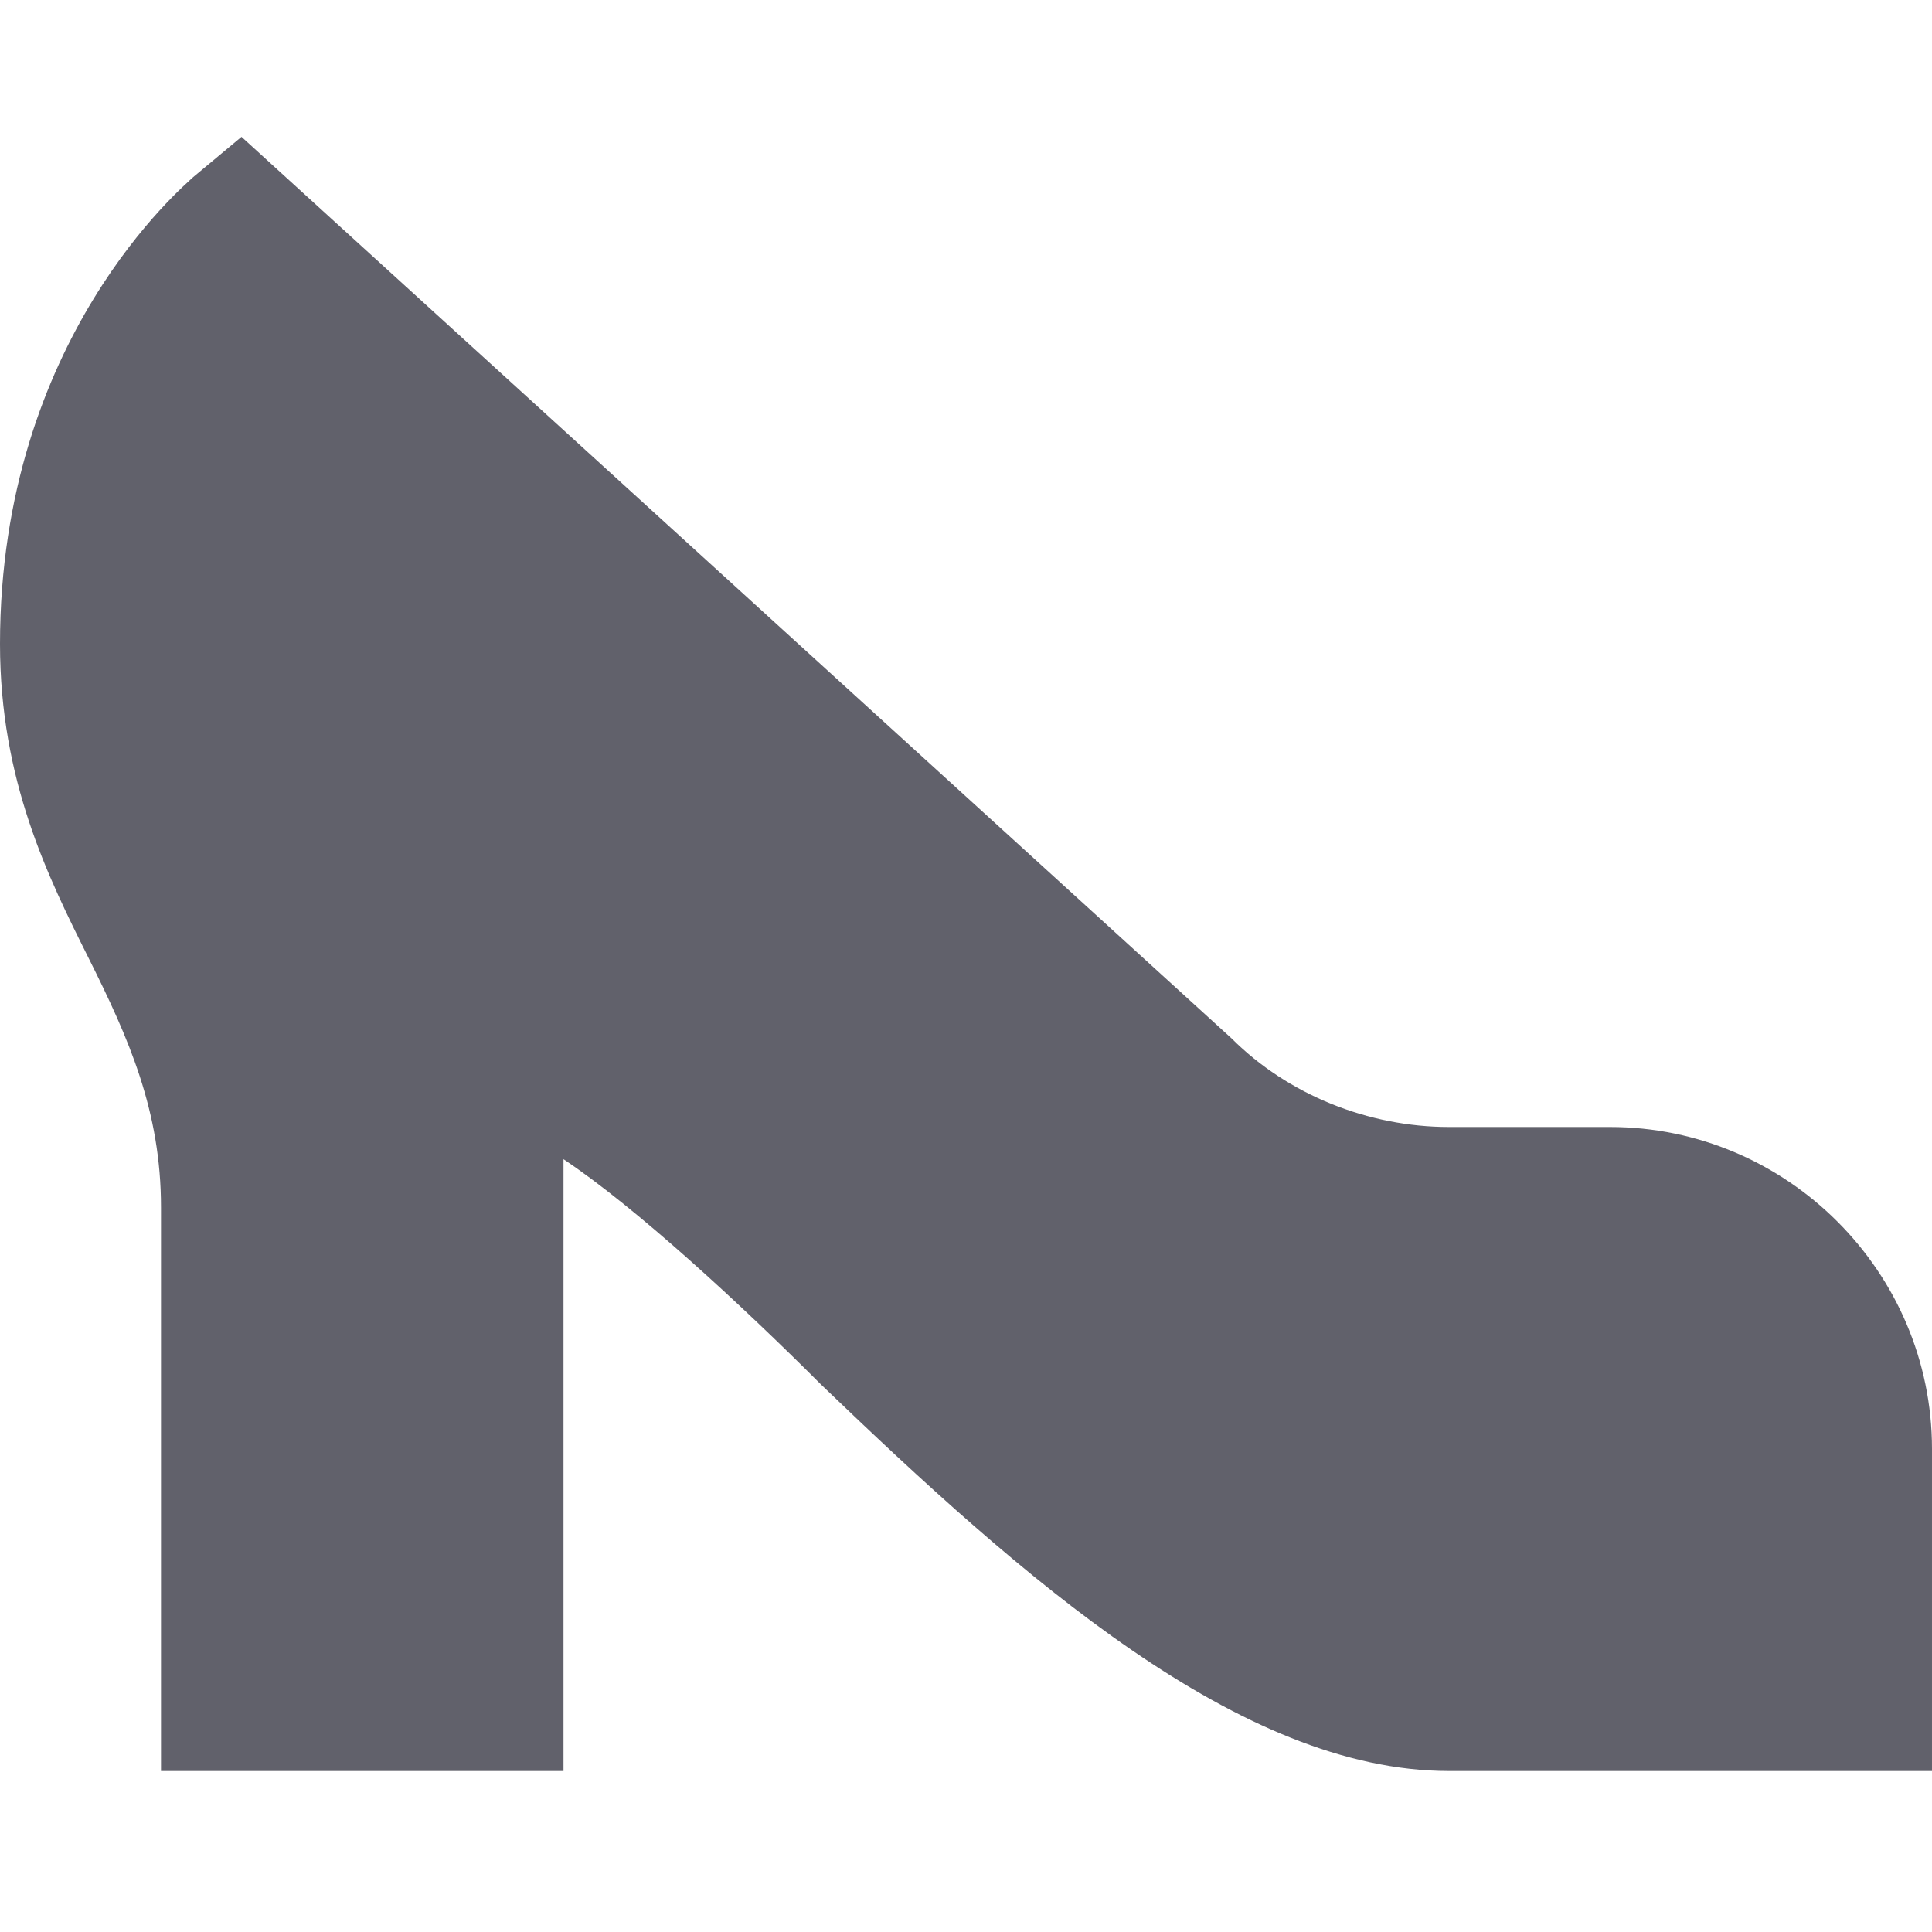 <svg xmlns="http://www.w3.org/2000/svg" height="24" width="24" viewBox="0 0 24 24"><title>shoe woman</title><g fill="#61616b" class="nc-icon-wrapper"><path fill="#61616b" d="M20,14h-2c-1,0-2-0.4-2.7-1.1L3,1.7L2.4,2.2C2.3,2.3,0,4.2,0,8c0,1.7,0.6,2.9,1.1,3.9C1.6,12.9,2,13.8,2,15 v7h5v-7.6c0.9,0.6,2.2,1.8,3.2,2.8c2.5,2.4,5.2,4.8,7.8,4.8h6v-4C24,15.8,22.2,14,20,14z"></path></g></svg>